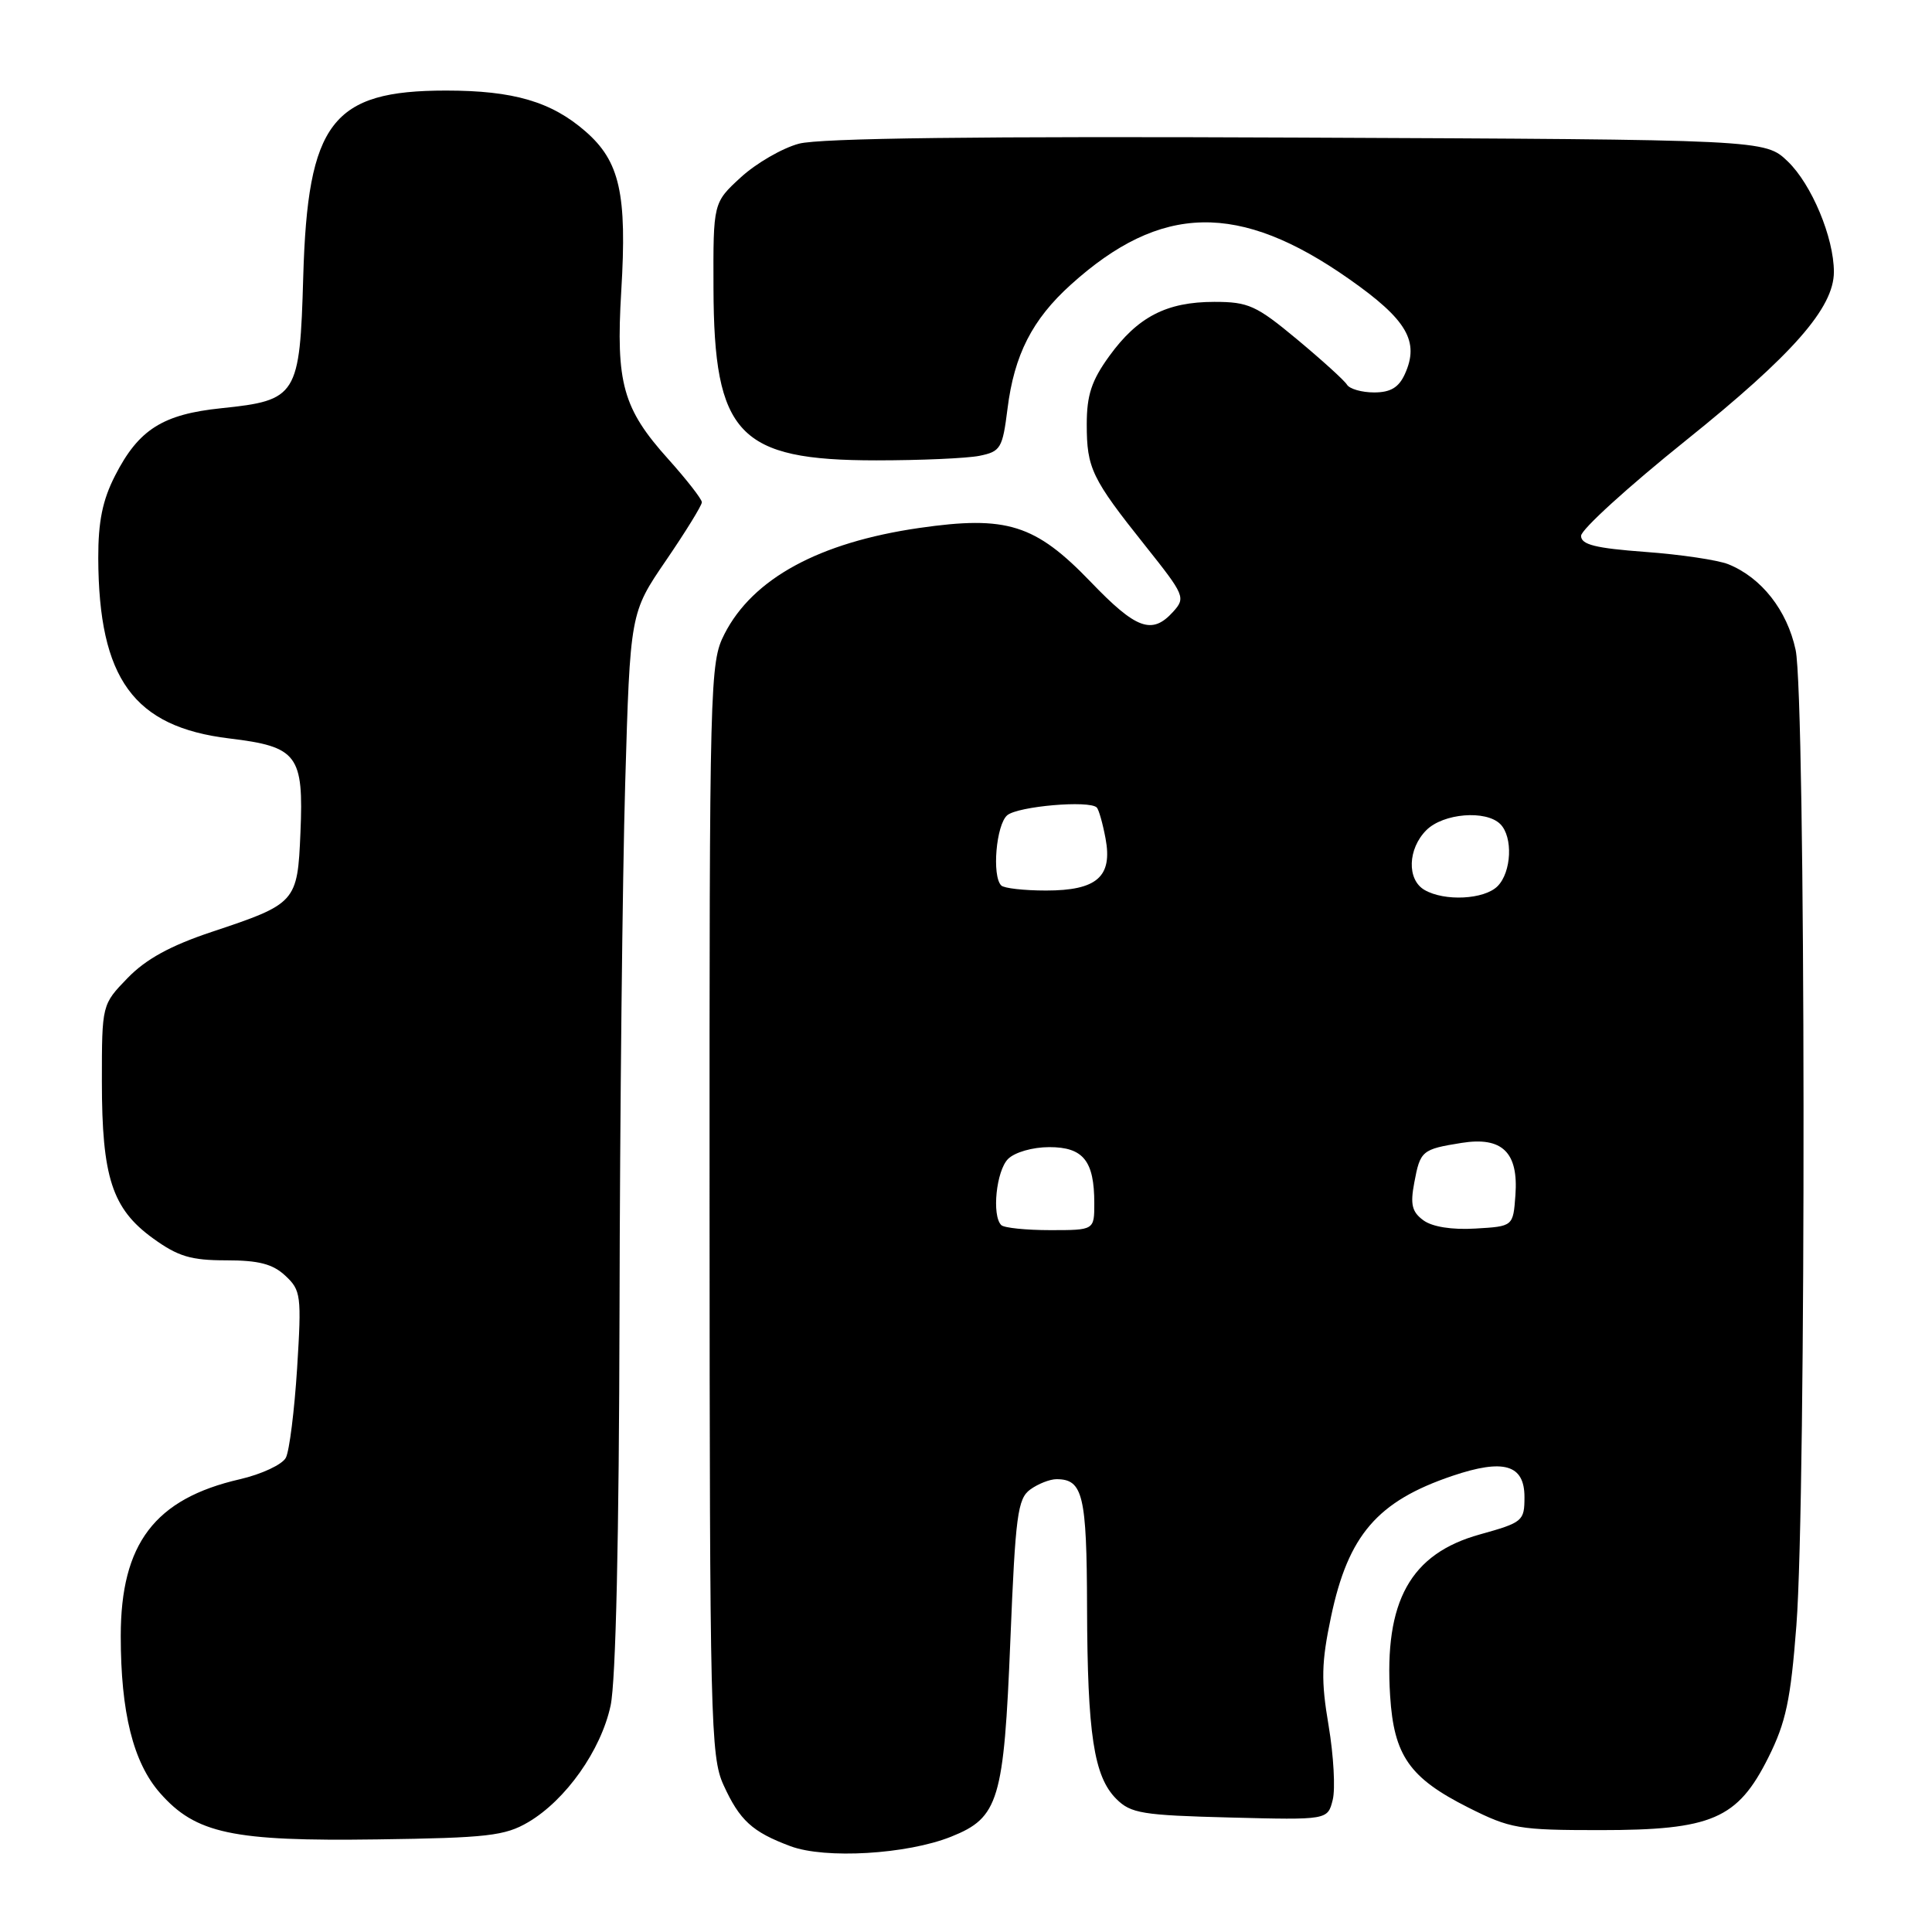 <?xml version="1.0" encoding="UTF-8" standalone="no"?>
<!DOCTYPE svg PUBLIC "-//W3C//DTD SVG 1.1//EN" "http://www.w3.org/Graphics/SVG/1.1/DTD/svg11.dtd" >
<svg xmlns="http://www.w3.org/2000/svg" xmlns:xlink="http://www.w3.org/1999/xlink" version="1.1" viewBox="0 0 256 256">
 <g >
 <path fill="currentColor"
d=" M 126.03 243.37 C 132.34 240.85 133.02 238.60 133.88 217.30 C 134.55 200.82 134.84 198.59 136.51 197.37 C 137.54 196.62 139.11 196.00 139.99 196.00 C 143.50 196.00 144.00 198.11 144.04 212.95 C 144.09 229.82 144.94 235.38 147.91 238.36 C 149.84 240.29 151.34 240.53 162.99 240.83 C 175.92 241.16 175.92 241.16 176.59 238.50 C 176.96 237.04 176.71 232.62 176.05 228.67 C 175.03 222.67 175.09 220.31 176.37 214.22 C 178.65 203.41 182.51 198.92 192.45 195.56 C 199.25 193.26 202.00 194.07 202.00 198.36 C 202.00 201.55 201.79 201.73 196.09 203.32 C 186.89 205.87 183.39 212.16 184.20 224.72 C 184.70 232.63 186.76 235.58 194.54 239.50 C 200.13 242.31 201.21 242.50 212.00 242.50 C 226.84 242.50 230.23 241.04 234.31 232.89 C 236.64 228.23 237.27 225.28 238.03 215.39 C 239.35 198.37 239.27 92.35 237.93 86.12 C 236.80 80.86 233.40 76.53 229.00 74.76 C 227.62 74.21 222.68 73.47 218.00 73.13 C 211.40 72.64 209.50 72.17 209.50 71.00 C 209.50 70.18 215.75 64.49 223.39 58.36 C 237.56 46.98 243.00 40.79 243.00 36.03 C 243.00 31.48 240.05 24.43 236.89 21.39 C 233.87 18.50 233.87 18.50 171.87 18.23 C 129.71 18.04 108.59 18.30 105.86 19.04 C 103.65 19.63 100.19 21.64 98.17 23.49 C 94.50 26.86 94.50 26.86 94.54 38.18 C 94.60 57.57 97.83 61.00 116.12 61.00 C 121.97 61.00 128.11 60.73 129.77 60.40 C 132.59 59.83 132.84 59.41 133.50 54.16 C 134.39 47.02 136.78 42.33 141.88 37.73 C 153.82 26.94 164.19 26.73 178.79 36.99 C 186.44 42.36 188.12 45.24 186.15 49.57 C 185.34 51.35 184.25 52.00 182.08 52.00 C 180.45 52.00 178.83 51.54 178.48 50.97 C 178.14 50.41 175.16 47.71 171.87 44.97 C 166.46 40.47 165.42 40.00 160.90 40.00 C 154.58 40.00 150.75 41.98 146.98 47.19 C 144.64 50.42 144.00 52.35 144.00 56.22 C 144.00 62.05 144.65 63.40 151.76 72.32 C 156.99 78.89 157.13 79.20 155.44 81.07 C 152.65 84.15 150.56 83.39 144.53 77.11 C 137.18 69.47 133.40 68.28 121.79 69.96 C 108.53 71.88 99.74 76.66 95.99 84.02 C 94.06 87.81 94.00 89.98 94.02 160.21 C 94.04 227.95 94.16 232.75 95.86 236.50 C 98.01 241.22 99.67 242.74 104.74 244.63 C 109.34 246.35 120.19 245.71 126.03 243.37 Z  M 69.99 241.45 C 74.97 238.52 79.64 231.92 80.91 225.99 C 81.60 222.76 82.03 203.70 82.09 173.70 C 82.14 147.74 82.48 116.31 82.84 103.86 C 83.50 81.21 83.50 81.21 88.25 74.26 C 90.86 70.44 93.00 66.97 93.00 66.55 C 93.00 66.14 91.00 63.57 88.57 60.86 C 82.53 54.15 81.59 50.78 82.32 38.56 C 83.10 25.68 82.13 21.38 77.59 17.42 C 73.06 13.47 68.05 12.00 59.10 12.00 C 43.98 12.00 40.77 16.19 40.18 36.68 C 39.73 52.47 39.37 53.05 29.34 54.09 C 21.56 54.89 18.37 56.91 15.25 63.02 C 13.58 66.28 13.01 69.12 13.02 73.96 C 13.08 89.95 17.71 96.32 30.40 97.85 C 39.43 98.94 40.25 100.03 39.81 110.34 C 39.42 119.57 39.26 119.75 28.03 123.49 C 22.58 125.31 19.35 127.08 16.92 129.58 C 13.50 133.11 13.50 133.11 13.50 143.31 C 13.50 155.98 14.86 160.16 20.25 164.07 C 23.59 166.49 25.29 167.00 29.96 167.00 C 34.28 167.00 36.14 167.48 37.81 169.04 C 39.88 170.97 39.97 171.65 39.37 181.29 C 39.01 186.91 38.35 192.24 37.88 193.15 C 37.42 194.05 34.68 195.34 31.77 196.01 C 20.51 198.60 16.00 204.54 16.00 216.77 C 16.00 226.92 17.65 233.54 21.20 237.58 C 25.93 242.96 30.78 244.00 50.00 243.73 C 64.57 243.53 66.91 243.26 69.99 241.45 Z  M 132.67 162.33 C 131.40 161.06 132.01 155.14 133.57 153.57 C 134.46 152.68 136.83 152.00 139.04 152.00 C 143.54 152.00 145.00 153.82 145.00 159.43 C 145.00 163.00 145.00 163.00 139.17 163.00 C 135.96 163.00 133.03 162.70 132.67 162.33 Z  M 188.61 161.70 C 187.09 160.59 186.85 159.60 187.40 156.70 C 188.19 152.47 188.42 152.28 193.67 151.44 C 199.05 150.58 201.22 152.69 200.80 158.37 C 200.50 162.50 200.50 162.50 195.50 162.79 C 192.39 162.98 189.78 162.56 188.61 161.70 Z  M 188.75 117.92 C 186.40 116.55 186.53 112.47 189.00 110.00 C 191.24 107.76 196.90 107.30 198.80 109.20 C 200.50 110.90 200.29 115.57 198.43 117.43 C 196.66 119.20 191.40 119.46 188.75 117.92 Z  M 132.67 117.33 C 131.41 116.08 132.00 109.25 133.47 108.02 C 134.91 106.83 144.35 106.01 145.33 107.00 C 145.60 107.28 146.12 109.12 146.49 111.10 C 147.44 116.17 145.35 118.00 138.60 118.00 C 135.70 118.00 133.03 117.70 132.67 117.33 Z "/>
</g>
</svg>